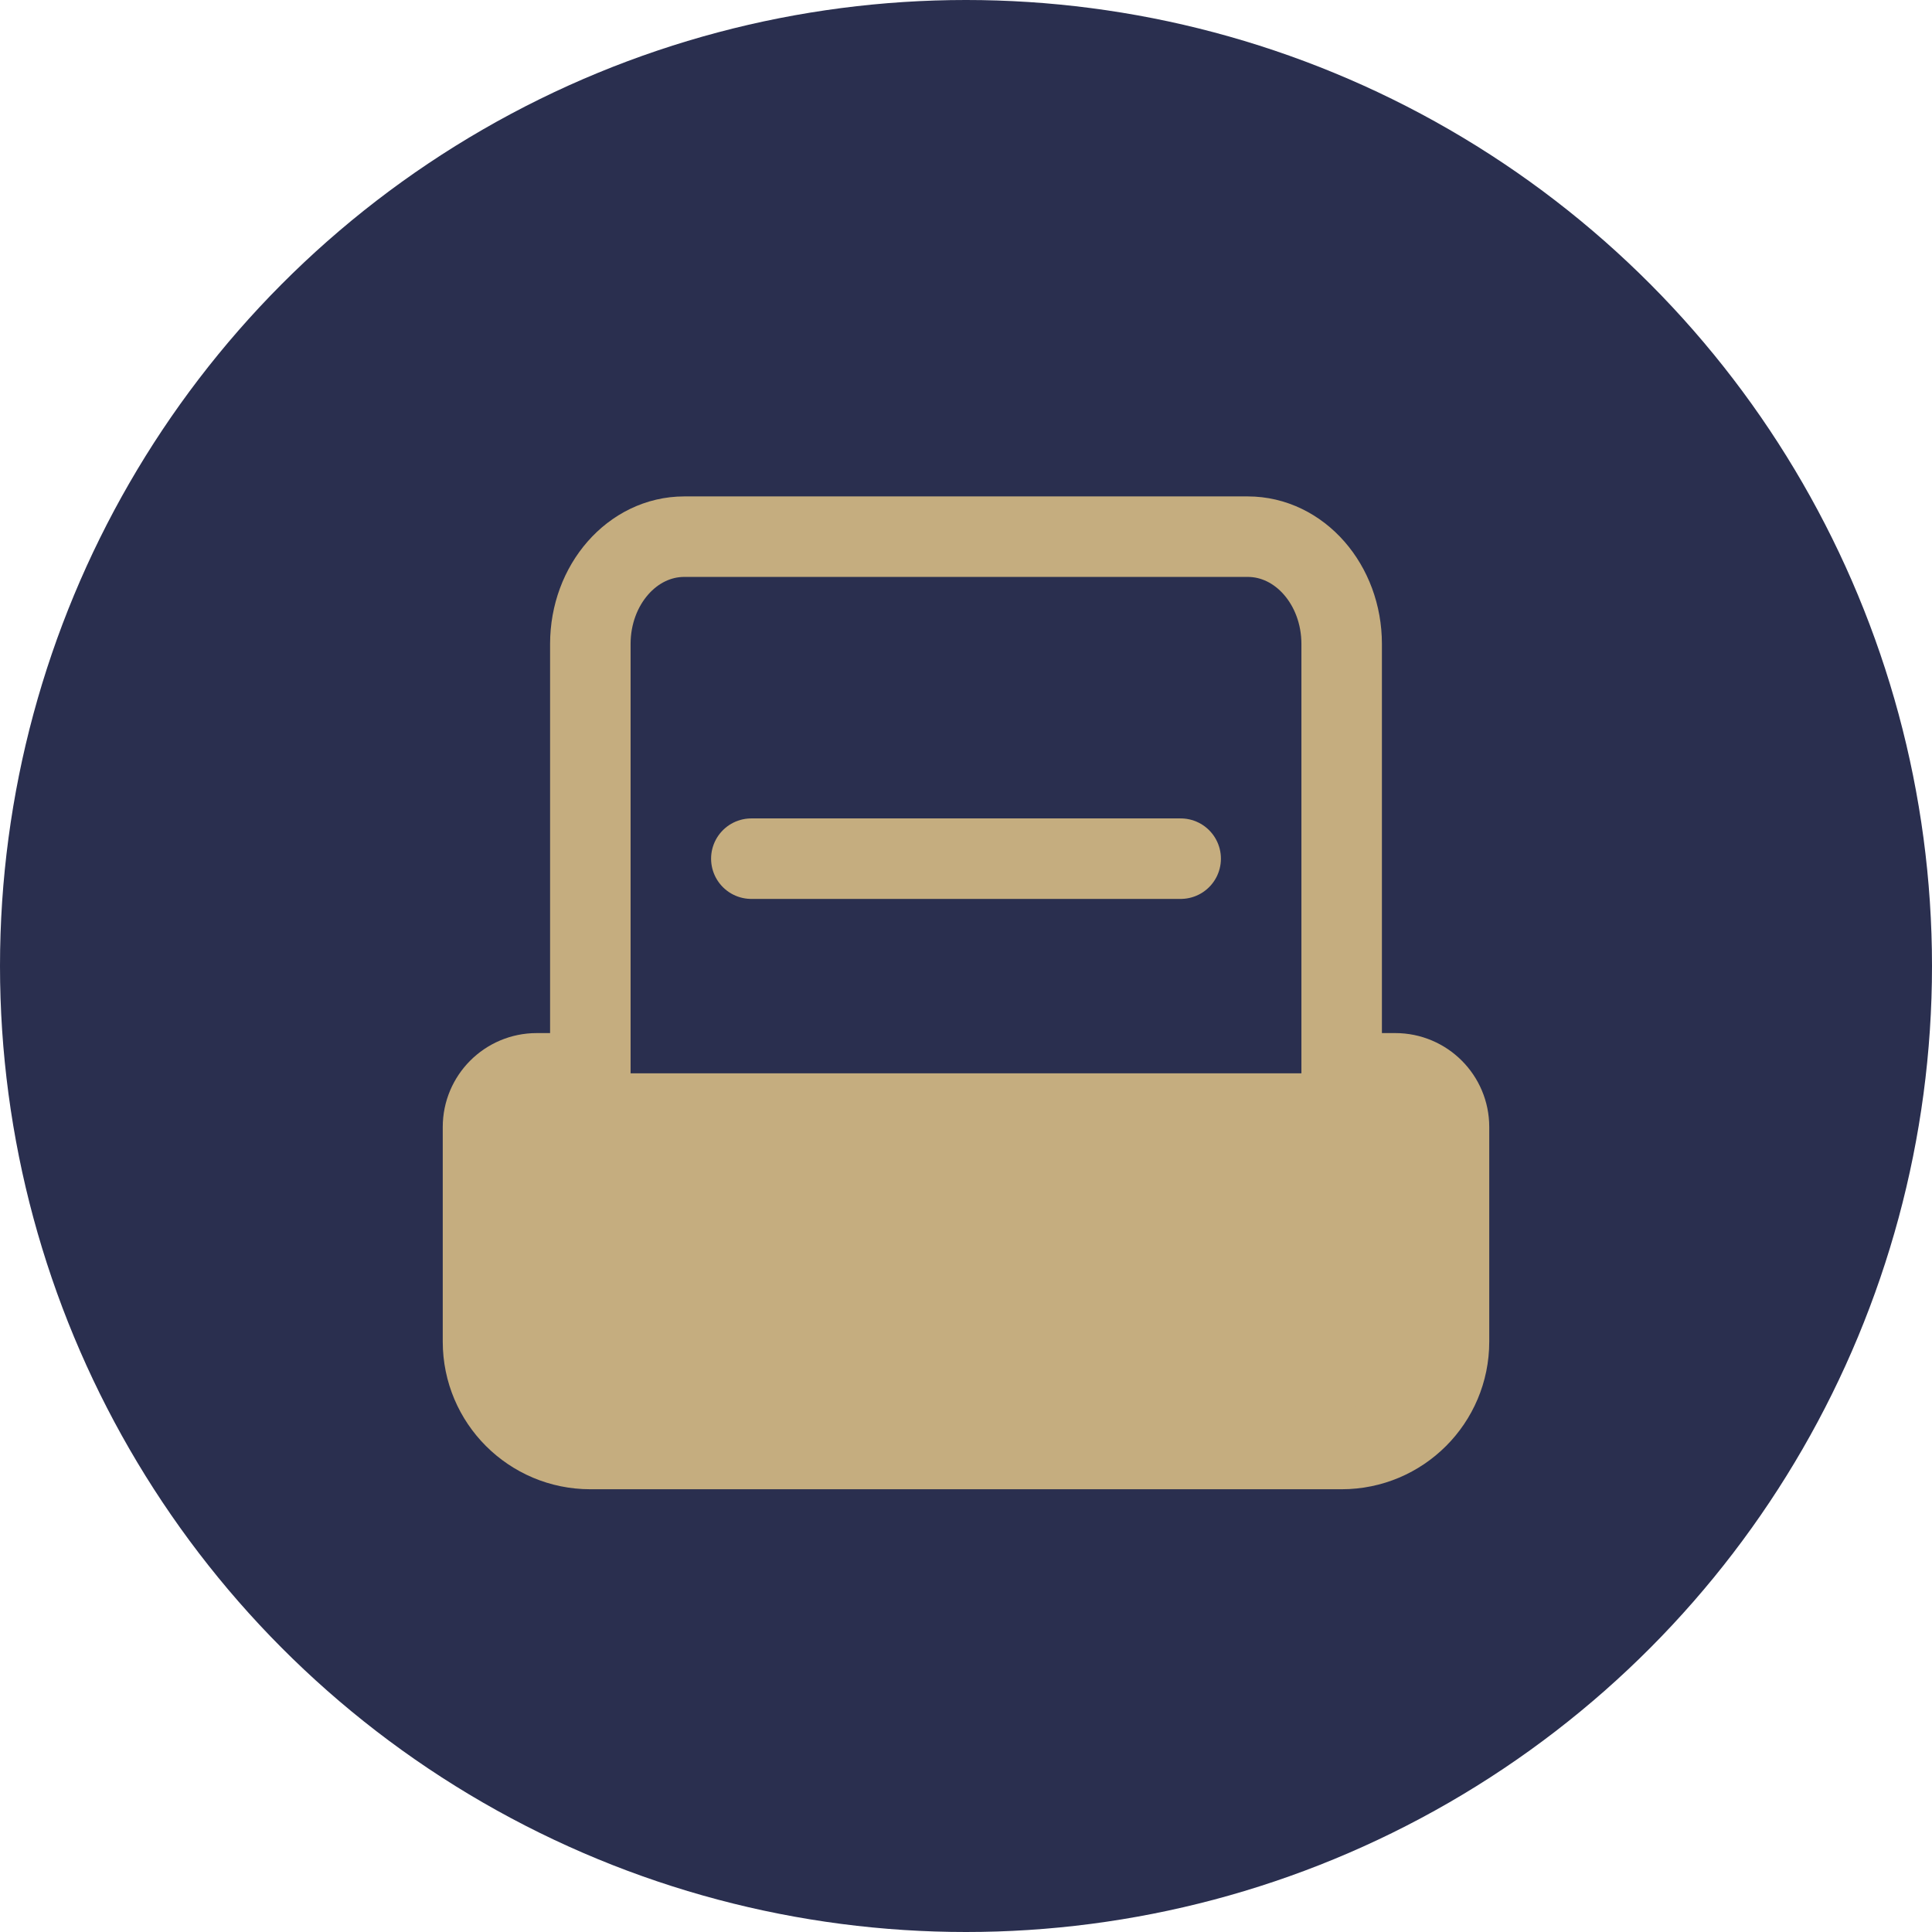 <svg width="36" height="36" viewBox="0 0 36 36" fill="none" xmlns="http://www.w3.org/2000/svg">
<circle cx="18" cy="18" r="18" fill="#2A2F4F"/>
<path fill-rule="evenodd" clip-rule="evenodd" d="M11.067 20H10C9.448 20 9 20.448 9 21V24.796V25C9 26.105 9.895 27 11 27H25C26.105 27 27 26.105 27 25V21C27 20.448 26.552 20 26 20H25.109" fill="#C5AD7F"/>
<path d="M11.067 20H10C9.448 20 9 20.448 9 21V24.796V25C9 26.105 9.895 27 11 27H25C26.105 27 27 26.105 27 25V21C27 20.448 26.552 20 26 20H25.109" stroke="#C5AD7F" stroke-width="1.5"/>
<path fill-rule="evenodd" clip-rule="evenodd" d="M14 16H22Z" fill="#C5AD7F"/>
<path d="M14 16H22" stroke="#C5AD7F" stroke-width="1.5" stroke-linecap="round" stroke-linejoin="round"/>
<path d="M11 21V12C11 10.895 11.784 10 12.75 10H23.25C24.216 10 25 10.895 25 12V21" stroke="#C5AD7F" stroke-width="1.5"/>
</svg>
